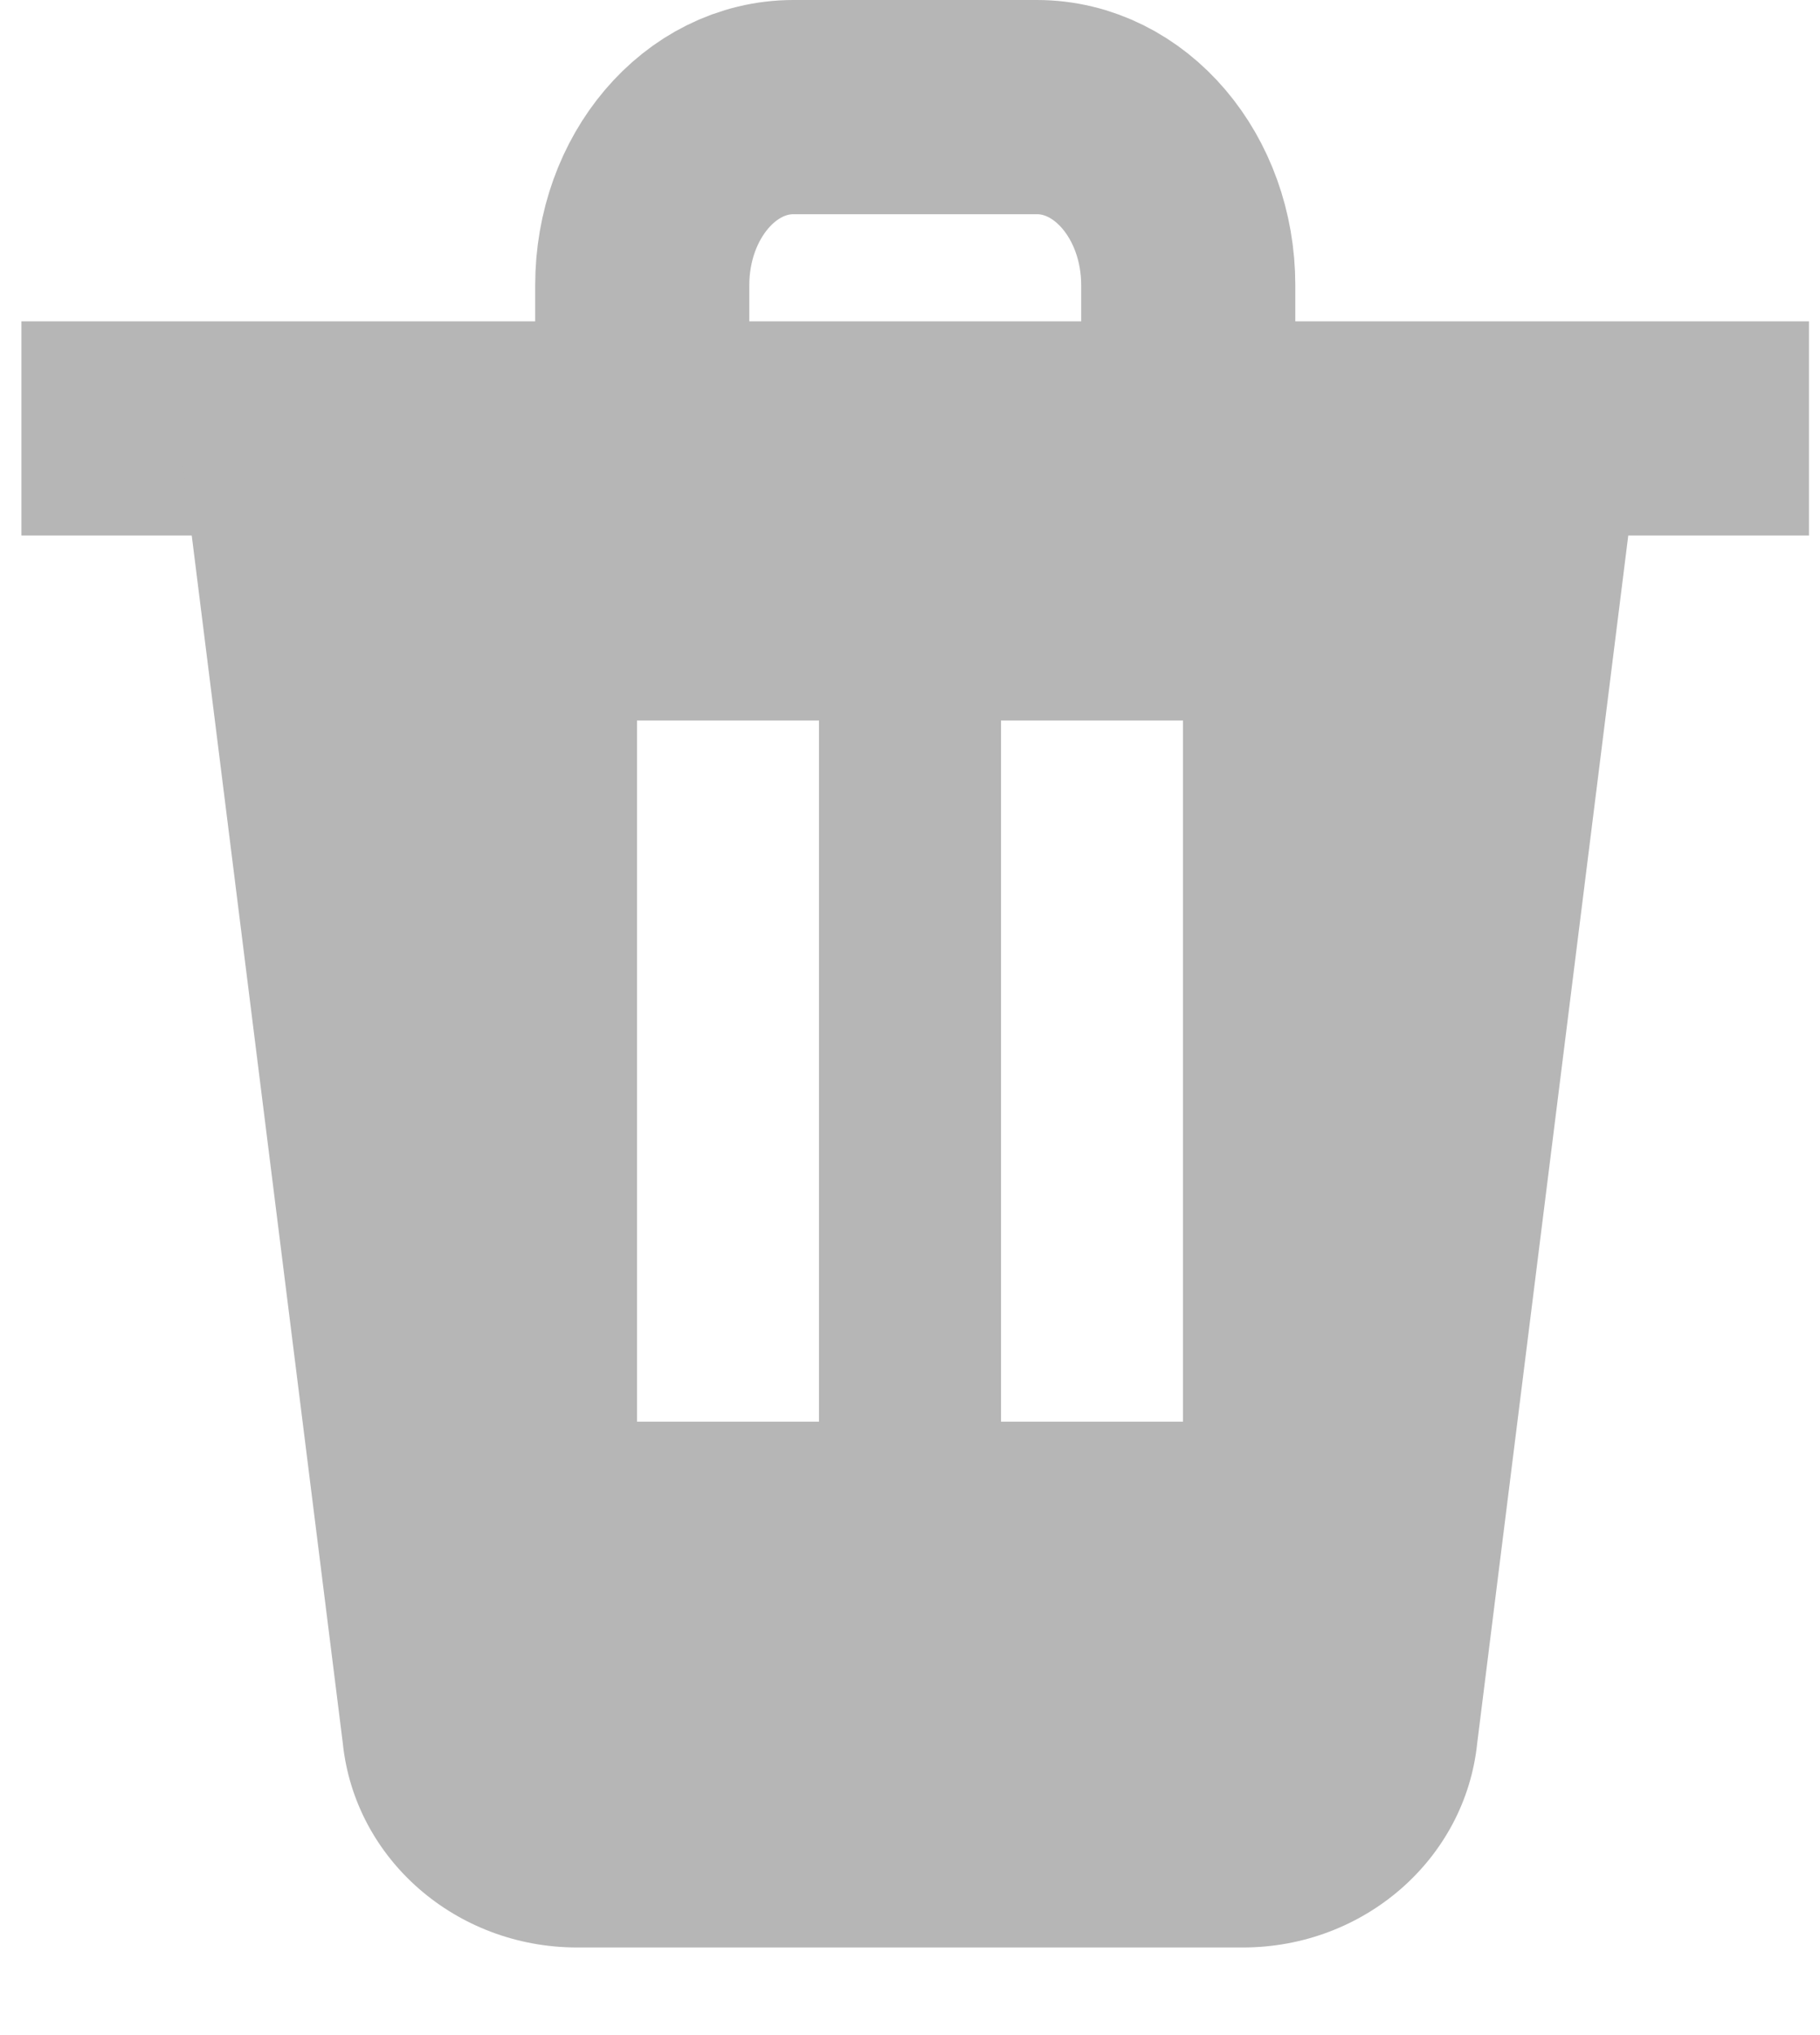 <?xml version="1.0" encoding="UTF-8" standalone="no"?>
<svg width="17px" height="19px" viewBox="0 0 17 19" version="1.1" xmlns="http://www.w3.org/2000/svg" xmlns:xlink="http://www.w3.org/1999/xlink" xmlns:sketch="http://www.bohemiancoding.com/sketch/ns">
    <!-- Generator: Sketch 3.3.2 (12043) - http://www.bohemiancoding.com/sketch -->
    <title>trash</title>
    <desc>Created with Sketch.</desc>
    <defs></defs>
    <g id="Page-1" stroke="none" stroke-width="1" fill="none" fill-rule="evenodd" sketch:type="MSPage">
        <g id="Imported-Layers-2-Copy" sketch:type="MSLayerGroup" transform="translate(0, 1)">
            <path d="M0.2,3 L5.526,3 C5.787,3 5.999,2.751 5.999,2.444 L5.999,1.663 C5.999,0.744 6.631,0 7.412,0 L9.685,0 C10.466,0 11.099,0.744 11.099,1.663 L11.099,2.444 C11.099,2.751 11.31,3 11.571,3 L16.897,3 M5.149,3 L11.949,3" id="Stroke-1" stroke="#B6B6B6" stroke-width="2" sketch:type="MSShapeGroup"></path>
            <path d="M15.3,3.273 L13.798,15.275 C13.686,16.358 12.74,17.182 11.61,17.182 L5.39,17.182 C4.26,17.182 3.314,16.358 3.202,15.275 L1.7,3.273 L15.3,3.273 Z M5.95,12.273 L7.65,12.273 L7.65,5.727 L5.95,5.727 L5.95,12.273 Z M9.35,12.273 L11.05,12.273 L11.05,5.727 L9.35,5.727 L9.35,12.273 Z" id="Fill-2" fill="#B6B6B6" sketch:type="MSShapeGroup"></path>
        </g>
    </g>
</svg>